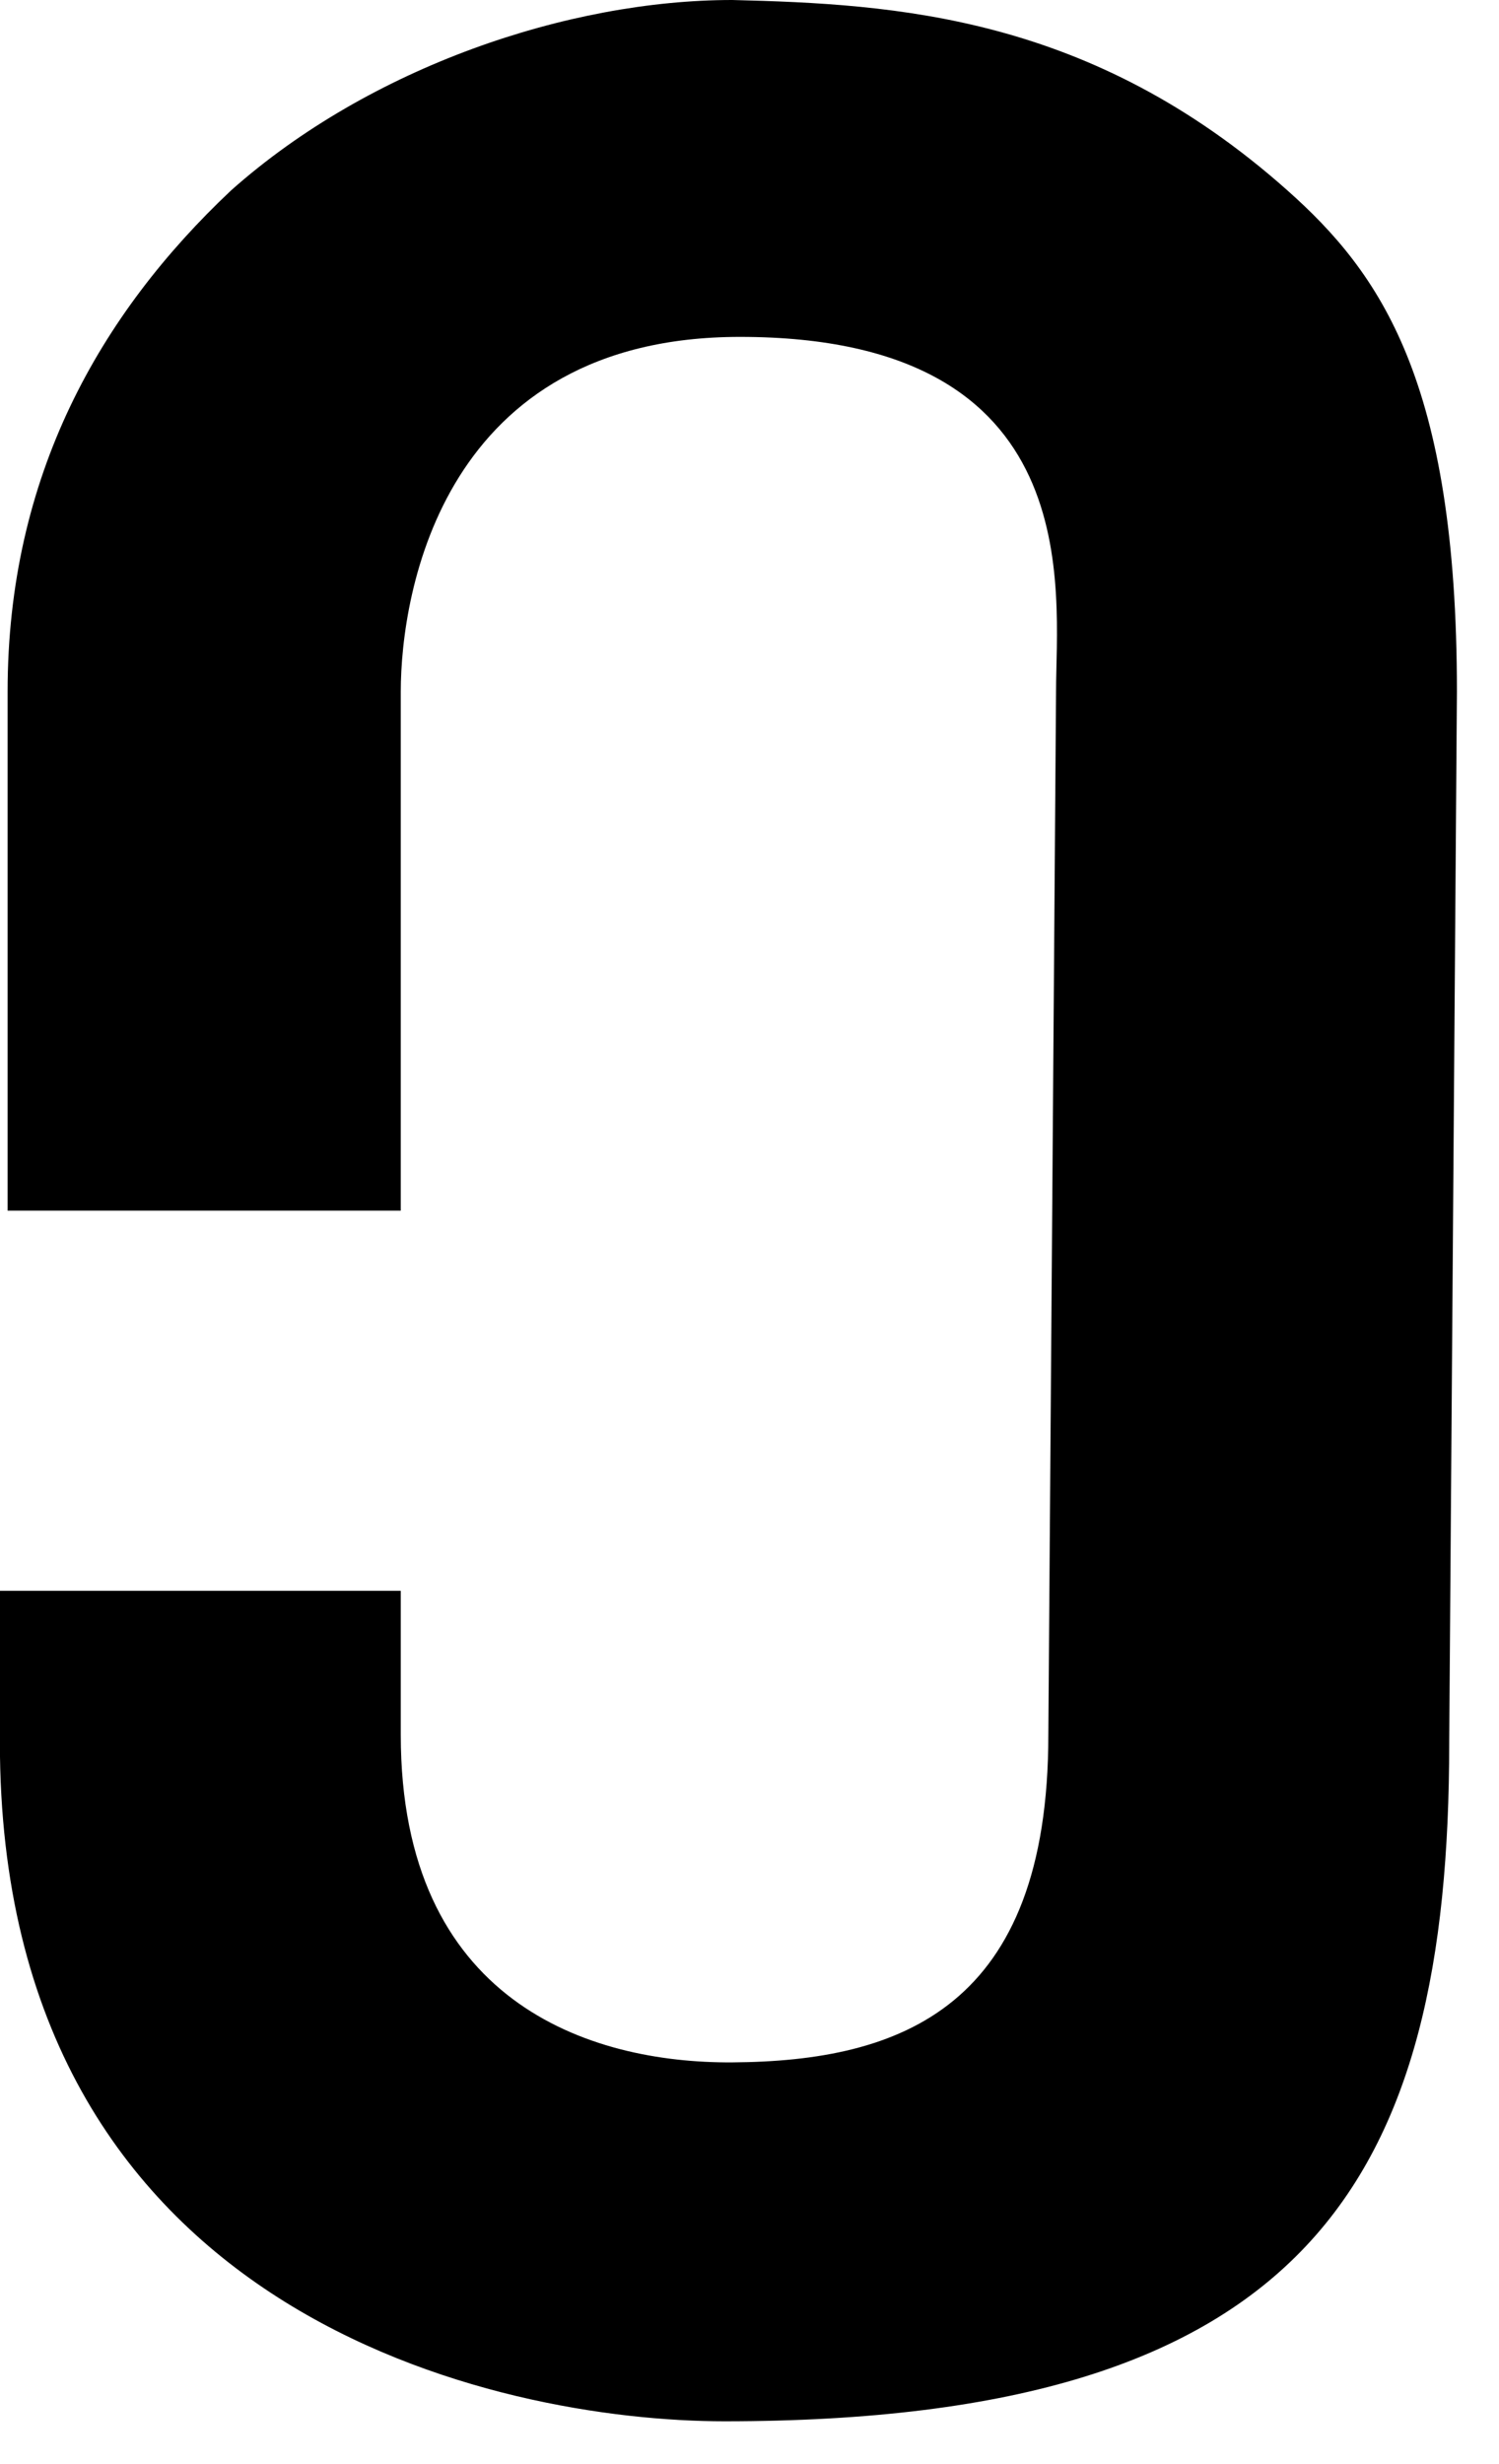 <?xml version="1.0" encoding="UTF-8" standalone="no"?>
<!DOCTYPE svg PUBLIC "-//W3C//DTD SVG 1.1//EN" "http://www.w3.org/Graphics/SVG/1.1/DTD/svg11.dtd">
<svg width="100%" height="100%" viewBox="0 0 28 46" version="1.1" xmlns="http://www.w3.org/2000/svg" xmlns:xlink="http://www.w3.org/1999/xlink" xml:space="preserve" xmlns:serif="http://www.serif.com/" style="fill-rule:evenodd;clip-rule:evenodd;stroke-linejoin:round;stroke-miterlimit:2;">
    <g transform="matrix(1,0,0,1,-1285.46,-139.561)">
        <g transform="matrix(-1,0,0,1,2174.85,-174.973)">
            <path d="M881.904,346.919C881.904,351.899 878.397,353.052 875.712,353.035C872.559,353.014 869.808,352.013 869.808,346.919L869.664,327.447C869.664,325.575 869.025,320.823 875.568,320.823C881.105,320.823 881.904,325.575 881.904,327.447L881.904,337.135L889.248,337.135L889.248,327.447C889.248,323.415 887.52,320.391 885.072,318.087C882.48,315.783 878.768,314.534 875.712,314.534C872.657,314.609 869.015,314.823 865.344,318.087C863.609,319.629 862.176,321.645 862.176,327.447L862.32,347.063C862.32,355.224 864.93,359.735 875.856,359.735C880.063,359.735 889.392,357.79 889.392,347.063L889.392,344.231L881.904,344.231L881.904,346.919Z" style="fill-rule:nonzero;"/>
        </g>
    </g>
</svg>
